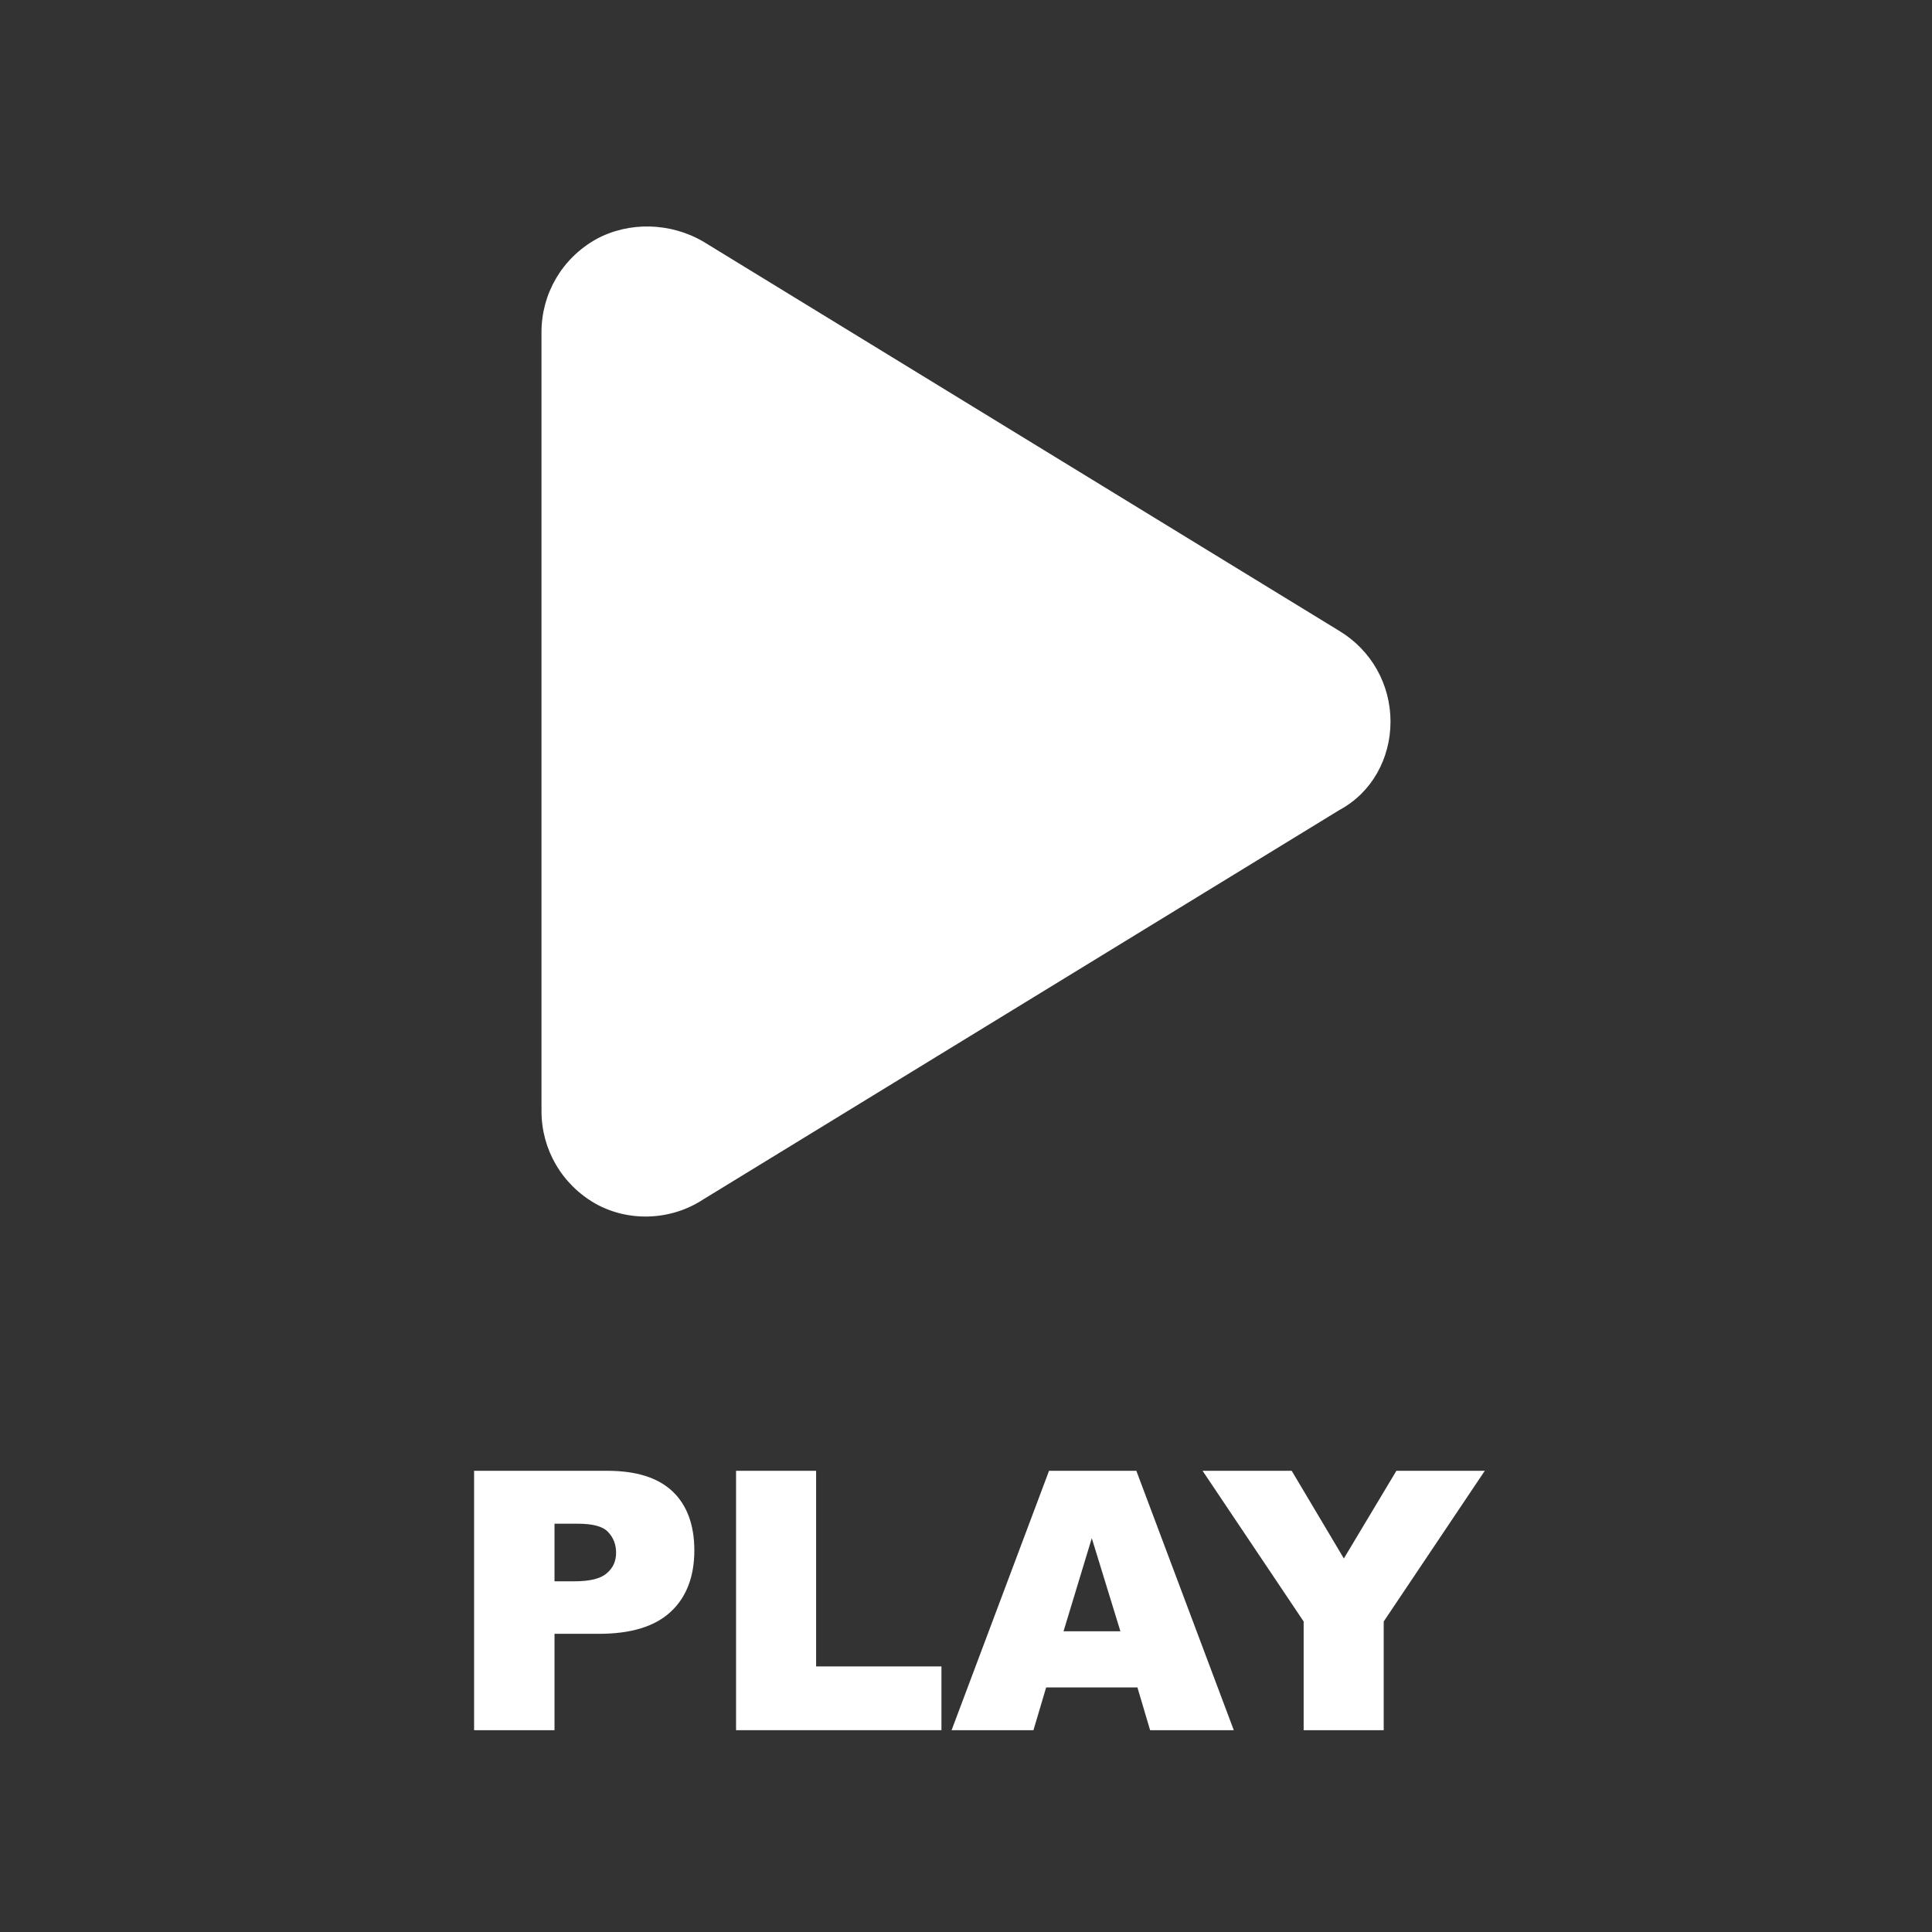 <?xml version="1.0" encoding="UTF-8" standalone="no"?>
<!DOCTYPE svg PUBLIC "-//W3C//DTD SVG 1.1//EN" "http://www.w3.org/Graphics/SVG/1.1/DTD/svg11.dtd">
<svg width="100%" height="100%" viewBox="0 0 1024 1024" version="1.1" xmlns="http://www.w3.org/2000/svg" xmlnsXlink="http://www.w3.org/1999/xlink" xmlSpace="preserve" xmlnsSerif="http://www.serif.com/" style="fill-rule:evenodd;clip-rule:evenodd;stroke-linejoin:round;stroke-miterlimit:2;">
    <rect x="0" y="0" width="1024" height="1024" fill="#333333" stroke="none"/>
    <rect id="Artboard1" x="0" y="0" width="1024" height="1024" style="fill:none;"/>
    <g id="Artboard11" serifId="Artboard1">
        <g id="Layer1">
            <g>
                <g transform="matrix(1,0,0,1,289.595,54.089)">
                    <g transform="matrix(192,0,0,192,-52.142,862.941)">
                        <path d="M0.072,-0.716L0.44,-0.716C0.52,-0.716 0.58,-0.697 0.62,-0.659C0.66,-0.621 0.68,-0.566 0.68,-0.496C0.68,-0.424 0.658,-0.367 0.615,-0.327C0.571,-0.286 0.505,-0.266 0.416,-0.266L0.294,-0.266L0.294,-0L0.072,-0L0.072,-0.716ZM0.294,-0.411L0.349,-0.411C0.391,-0.411 0.421,-0.418 0.438,-0.433C0.456,-0.448 0.464,-0.467 0.464,-0.49C0.464,-0.512 0.457,-0.531 0.442,-0.547C0.427,-0.563 0.399,-0.57 0.357,-0.57L0.294,-0.57L0.294,-0.411Z" style="fill:white;fill-rule:nonzero;"/>
                    </g>
                    <g transform="matrix(192,0,0,192,86.514,862.941)">
                        <path d="M0.073,-0.716L0.294,-0.716L0.294,-0.176L0.64,-0.176L0.64,-0L0.073,-0L0.073,-0.716Z" style="fill:white;fill-rule:nonzero;"/>
                    </g>
                    <g transform="matrix(192,0,0,192,214.577,862.941)">
                        <path d="M0.514,-0.118L0.262,-0.118L0.227,-0L0.001,-0L0.27,-0.716L0.511,-0.716L0.78,-0L0.549,-0L0.514,-0.118ZM0.467,-0.273L0.388,-0.53L0.31,-0.273L0.467,-0.273Z" style="fill:white;fill-rule:nonzero;"/>
                    </g>
                    <g transform="matrix(192,0,0,192,347.608,862.941)">
                        <path d="M0.001,-0.716L0.247,-0.716L0.391,-0.474L0.536,-0.716L0.78,-0.716L0.501,-0.3L0.501,-0L0.28,-0L0.28,-0.3L0.001,-0.716Z" style="fill:white;fill-rule:nonzero;"/>
                    </g>
                </g>
                <g transform="matrix(1,0,0,1,-90.224,-38.933)">
                    <g transform="matrix(600,0,0,600,377.224,646.409)">
                        <path d="M0.705,-0.455C0.733,-0.438 0.75,-0.408 0.75,-0.375C0.75,-0.342 0.733,-0.312 0.705,-0.297L0.143,0.047C0.114,0.066 0.077,0.067 0.048,0.051C0.018,0.034 -0,0.003 -0,-0.031L-0,-0.719C-0,-0.753 0.018,-0.784 0.048,-0.801C0.077,-0.817 0.114,-0.816 0.143,-0.799L0.705,-0.455Z" style="fill:white;fill-rule:nonzero;"/>
                    </g>
                </g>
            </g>
        </g>
    </g>
</svg>
